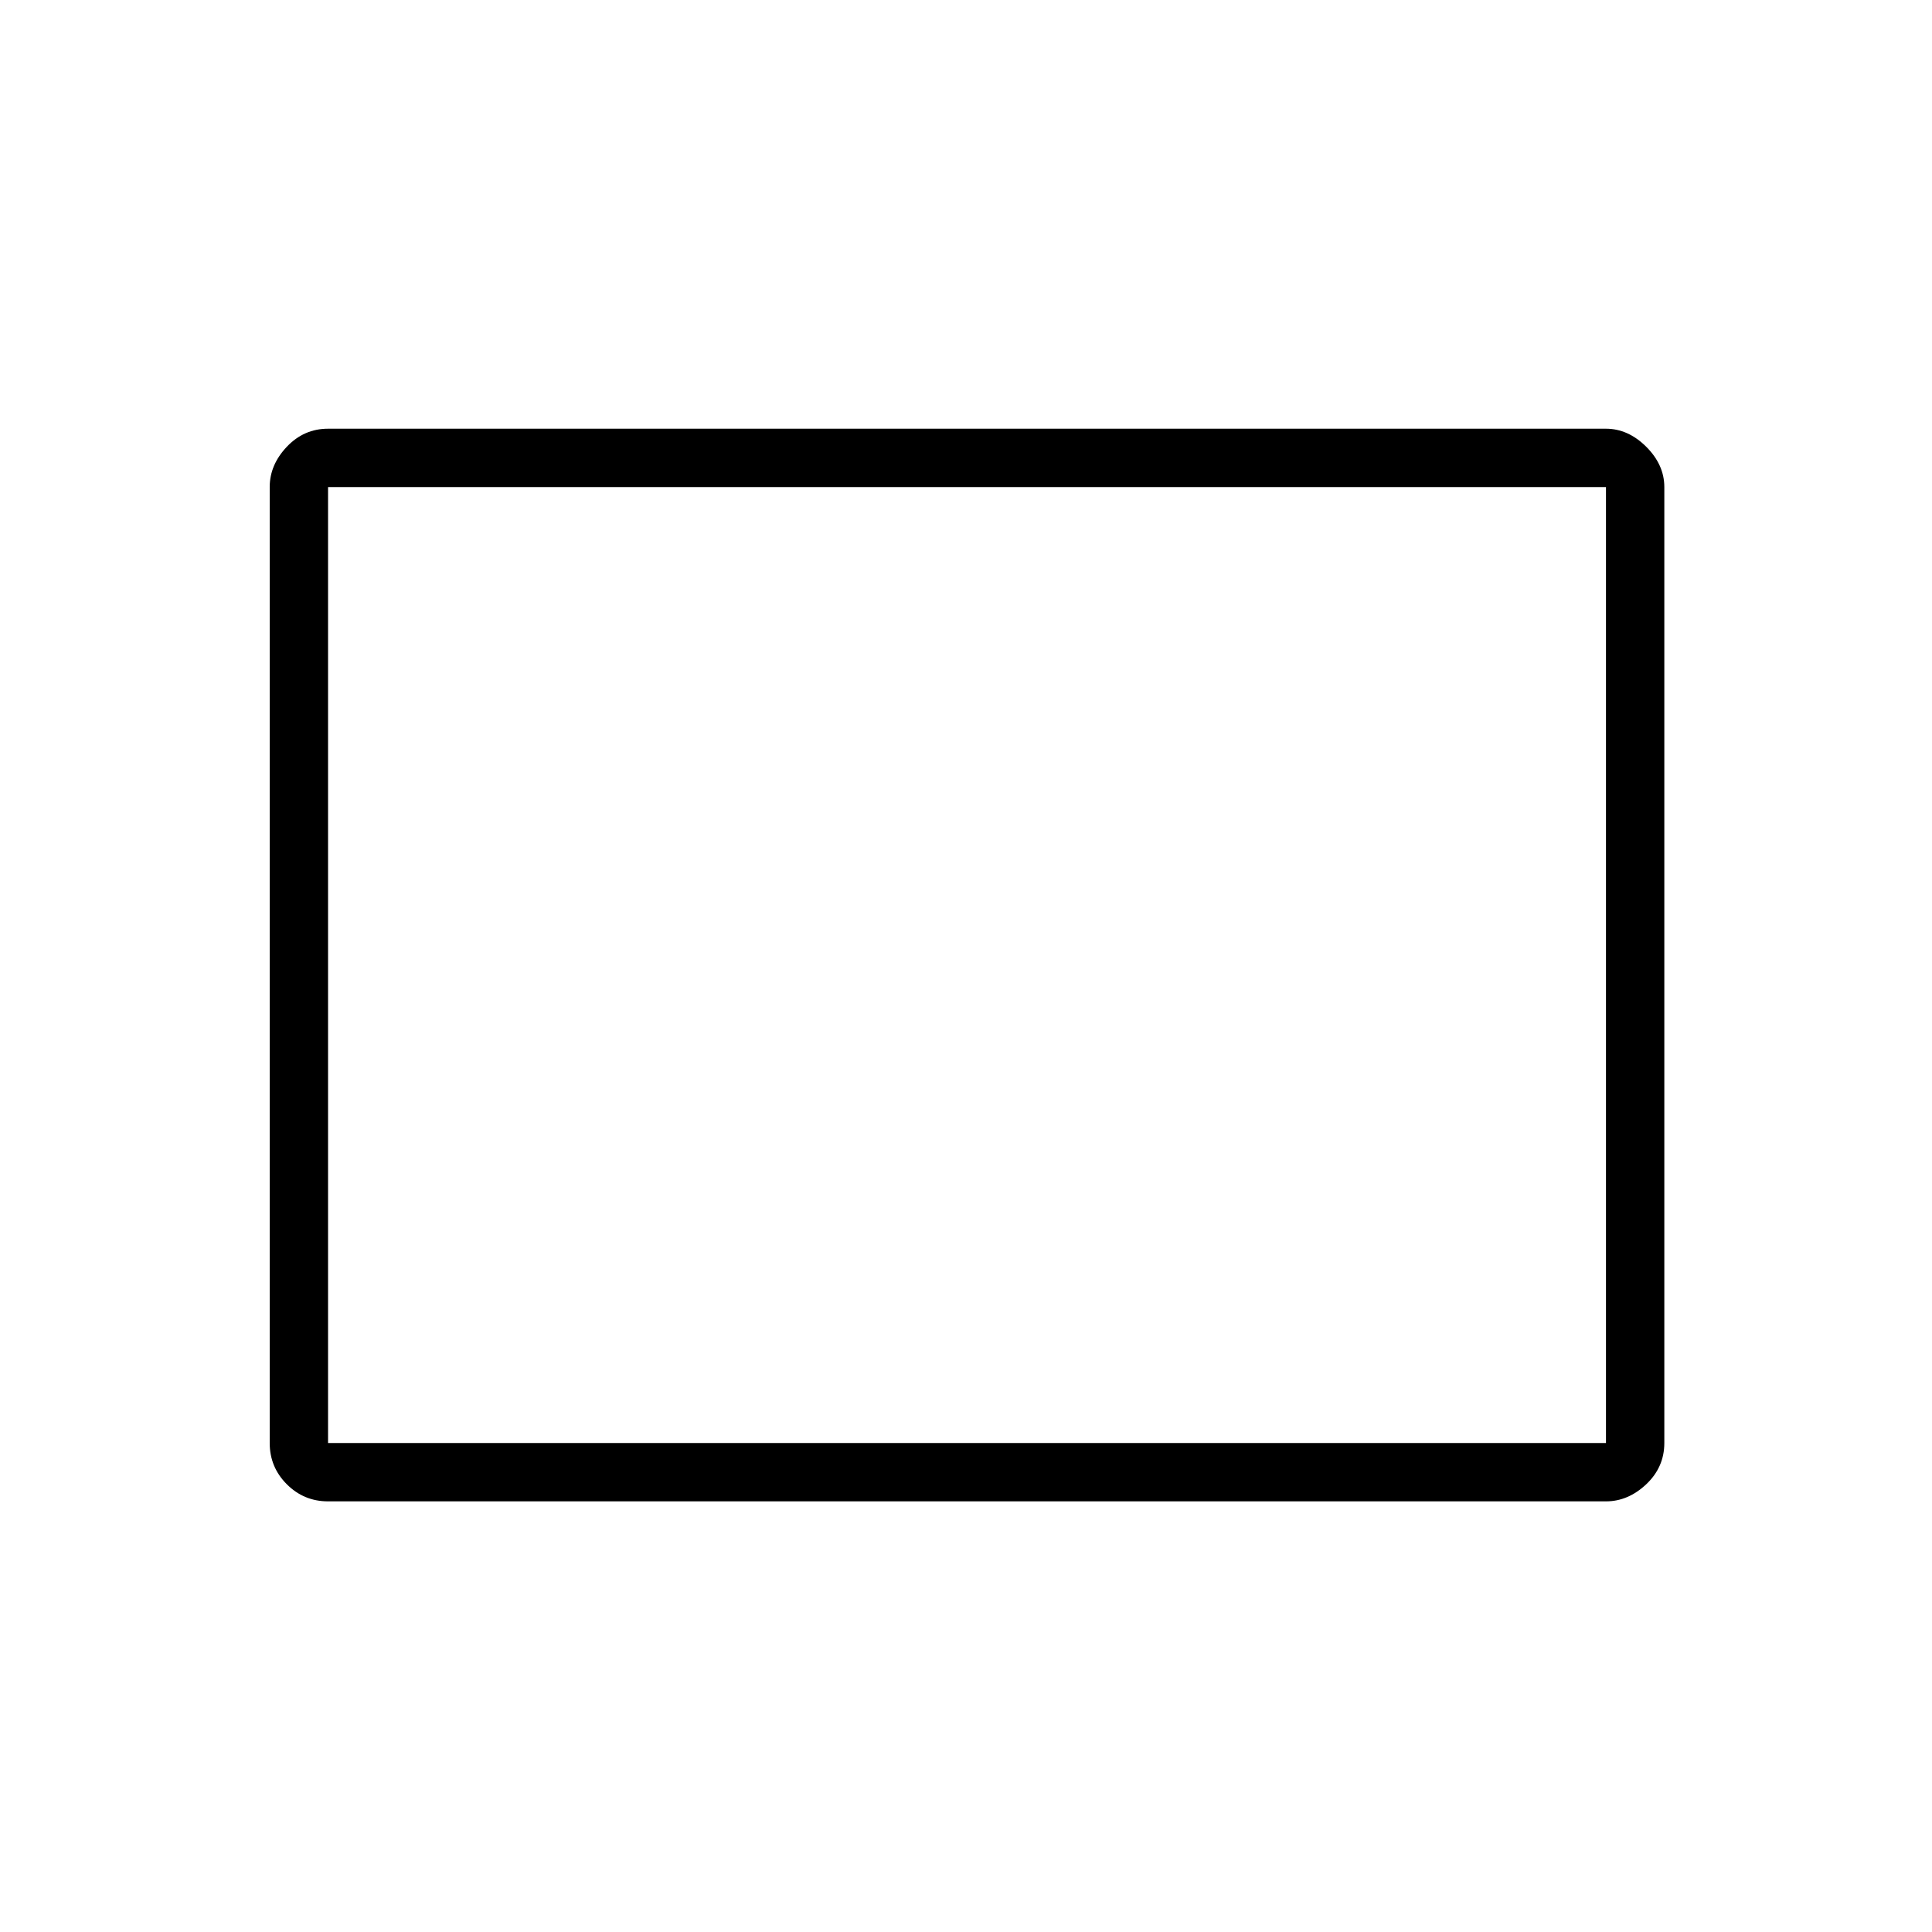 <svg xmlns="http://www.w3.org/2000/svg" height="20" width="20"><path d="M3.396 15.542q-.25 0-.427-.177t-.177-.427V5.042q0-.23.177-.417.177-.187.427-.187h13.229q.229 0 .417.187.187.187.187.417v9.896q0 .25-.187.427-.188.177-.417.177Zm0-.604h13.229V5.042H3.396Zm0 0V5.042v9.896Z"/></svg>
